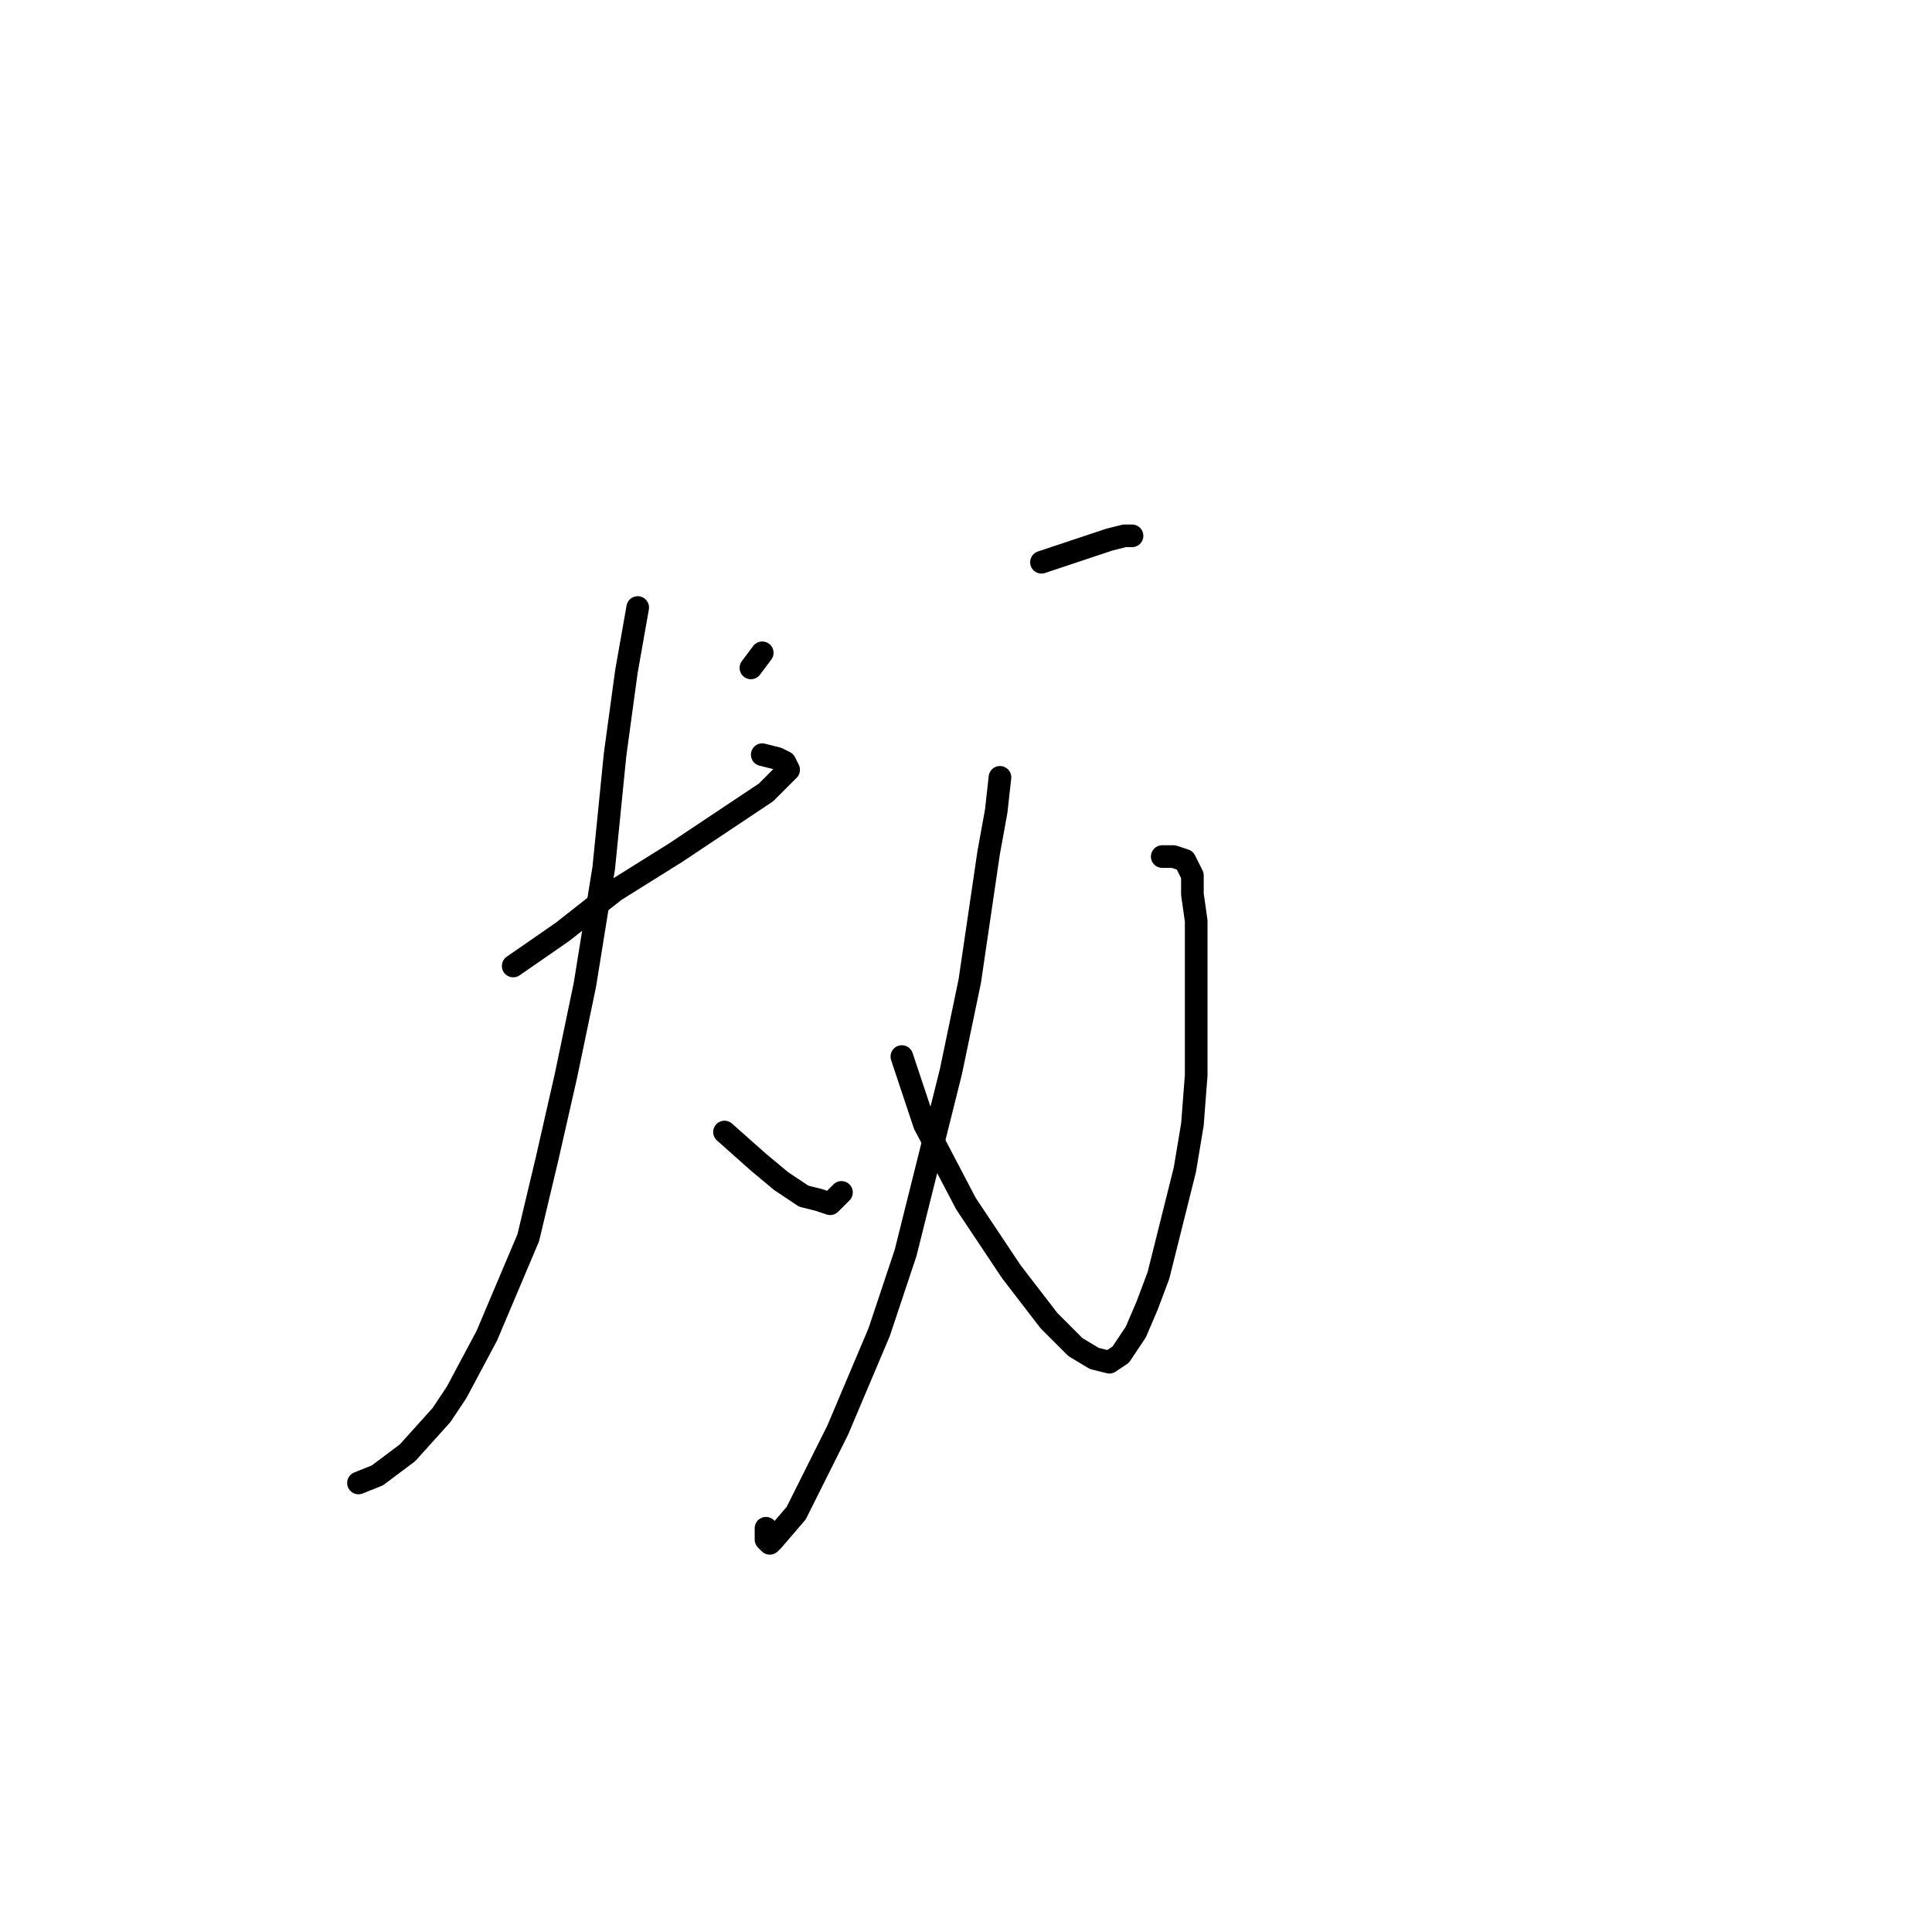 <?xml version="1.0" standalone="no"?>
    <svg width="256" height="256" xmlns="http://www.w3.org/2000/svg" version="1.1">
    <polyline stroke="black" stroke-width="3" stroke-linecap="round" fill="transparent" stroke-linejoin="round" points="81 101.5 " />
        <polyline stroke="black" stroke-width="3" stroke-linecap="round" fill="transparent" stroke-linejoin="round" points="81 101 " />
        <polyline stroke="black" stroke-width="3" stroke-linecap="round" fill="transparent" stroke-linejoin="round" points="101 86.5 99.5 88.5 99.5 88.5 " />
        <polyline stroke="black" stroke-width="3" stroke-linecap="round" fill="transparent" stroke-linejoin="round" points="68 128 74.5 123.5 81.5 118 89.5 113 95.5 109 101.5 105 103.5 103 104.5 102 104 101 103 100.5 101 100 101 100 " />
        <polyline stroke="black" stroke-width="3" stroke-linecap="round" fill="transparent" stroke-linejoin="round" points="84.5 80.5 83 89 81.5 100 80 115 77.5 130.5 75 142.5 72.5 153.5 70 164 64.5 177 60.5 184.5 58.5 187.5 54 192.5 50 195.5 47.5 196.5 47.5 196.5 " />
        <polyline stroke="black" stroke-width="3" stroke-linecap="round" fill="transparent" stroke-linejoin="round" points="96 150 100.5 154 103.5 156.5 106.5 158.5 108.5 159 110 159.5 111.5 158 111.5 158 " />
        <polyline stroke="black" stroke-width="3" stroke-linecap="round" fill="transparent" stroke-linejoin="round" points="138 74.5 142.5 73 147 71.5 149 71 150 71 150 71 " />
        <polyline stroke="black" stroke-width="3" stroke-linecap="round" fill="transparent" stroke-linejoin="round" points="154 113.5 155.5 113.5 157 114 158 116 158 118.5 158.5 122 158.5 129 158.5 135.5 158.5 142.5 158 149 157 155 155.5 161 153.5 169 152 173 150.5 176.5 148.5 179.5 147 180.5 145 180 142.5 178.5 139 175 134 168.5 128 159.5 122.5 149 119.5 140 119.5 140 " />
        <polyline stroke="black" stroke-width="3" stroke-linecap="round" fill="transparent" stroke-linejoin="round" points="132.5 103 132 107.5 131 113 128.5 130 126 142 123 154 120 166 116.5 176.5 111 189.5 108 195.5 105.5 200.5 102.5 204 102 204.5 101.5 204 101.5 202.5 101.5 202.5 " />
        </svg>